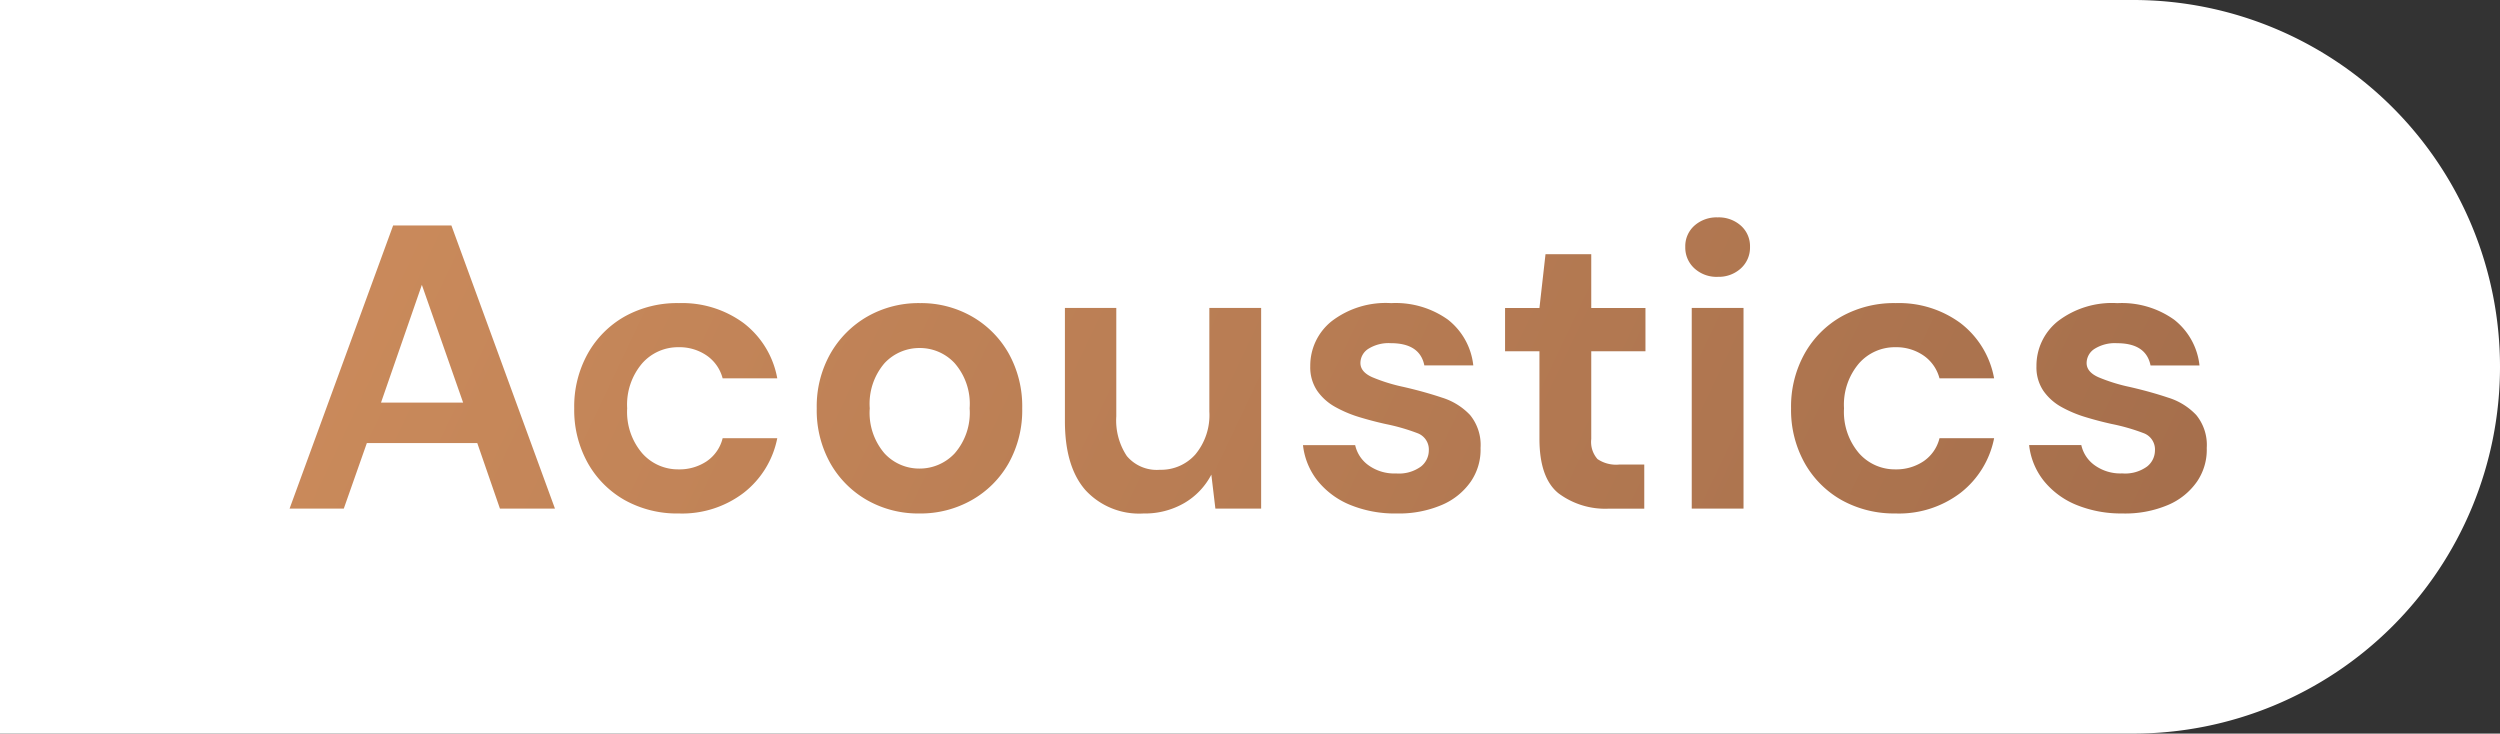 <svg xmlns="http://www.w3.org/2000/svg" xmlns:xlink="http://www.w3.org/1999/xlink" width="259" height="76" viewBox="0 0 259 76">
  <rect x="0" y="0" width="259" height="76" fill="#333333" stroke="none"/>
  <defs>
    <linearGradient id="linear-gradient" y1="0.582" x2="1" y2="0.655" gradientUnits="objectBoundingBox">
      <stop offset="0" stop-color="#ca8a5b"/>
      <stop offset="1" stop-color="#a66f4c"/>
    </linearGradient>
  </defs>
  <g id="Tit12" transform="translate(0 -9346)">
    <path id="Rectangle_473" data-name="Rectangle 473" d="M0,0H221a38,38,0,0,1,38,38v0a38,38,0,0,1-38,38H0a0,0,0,0,1,0,0V0A0,0,0,0,1,0,0Z" transform="translate(0 9346)" fill="#fff"/>
    <path id="Path_279" data-name="Path 279" d="M2.346-43.264,13.075-72.6H19.11L29.84-43.264h-5.7l-2.347-6.79H10.351l-2.389,6.79Zm9.472-10.981h8.508l-4.275-12.2ZM42.686-42.761a11.158,11.158,0,0,1-5.616-1.383A10.068,10.068,0,0,1,33.235-48a11.257,11.257,0,0,1-1.4-5.658,11.257,11.257,0,0,1,1.4-5.658,10.068,10.068,0,0,1,3.835-3.856,11.158,11.158,0,0,1,5.616-1.383,10.744,10.744,0,0,1,6.706,2.075,9.275,9.275,0,0,1,3.479,5.721H47.212a4.135,4.135,0,0,0-1.655-2.368,4.976,4.976,0,0,0-2.913-.859,4.947,4.947,0,0,0-3.772,1.676,6.59,6.59,0,0,0-1.551,4.652,6.59,6.59,0,0,0,1.551,4.652,4.947,4.947,0,0,0,3.772,1.676,5.065,5.065,0,0,0,2.913-.838,4.053,4.053,0,0,0,1.655-2.389H52.87A9.48,9.48,0,0,1,49.391-44.9,10.529,10.529,0,0,1,42.686-42.761Zm24.916,0a10.706,10.706,0,0,1-5.428-1.383,10.154,10.154,0,0,1-3.814-3.835,11.226,11.226,0,0,1-1.4-5.679,11.1,11.1,0,0,1,1.425-5.679,10.309,10.309,0,0,1,3.835-3.835,10.706,10.706,0,0,1,5.428-1.383,10.624,10.624,0,0,1,5.386,1.383,10.154,10.154,0,0,1,3.814,3.835,11.226,11.226,0,0,1,1.4,5.679,11.226,11.226,0,0,1-1.4,5.679,10.11,10.11,0,0,1-3.835,3.835A10.739,10.739,0,0,1,67.6-42.761Zm0-4.652a4.958,4.958,0,0,0,3.646-1.572A6.394,6.394,0,0,0,72.8-53.658a6.394,6.394,0,0,0-1.551-4.673,4.912,4.912,0,0,0-3.6-1.572,4.937,4.937,0,0,0-3.667,1.572,6.448,6.448,0,0,0-1.53,4.673,6.448,6.448,0,0,0,1.53,4.673A4.89,4.89,0,0,0,67.6-47.413Zm23.2,4.652a7.547,7.547,0,0,1-6.014-2.431q-2.117-2.431-2.117-7.125V-64.052h5.323V-52.82a6.66,6.66,0,0,0,1.09,4.107,4.051,4.051,0,0,0,3.437,1.425,4.737,4.737,0,0,0,3.667-1.593,6.37,6.37,0,0,0,1.446-4.443V-64.052H103v20.788H98.26l-.419-3.521a7.309,7.309,0,0,1-2.787,2.934A8.133,8.133,0,0,1,90.8-42.761Zm26.257,0a12.221,12.221,0,0,1-4.862-.9,8.4,8.4,0,0,1-3.353-2.494,7.219,7.219,0,0,1-1.509-3.688h5.407a3.481,3.481,0,0,0,1.362,2.075,4.558,4.558,0,0,0,2.871.859,3.865,3.865,0,0,0,2.578-.712,2.123,2.123,0,0,0,.817-1.635,1.8,1.8,0,0,0-1.174-1.823,20.679,20.679,0,0,0-3.269-.943q-1.341-.293-2.724-.712a12.57,12.57,0,0,1-2.536-1.069,5.542,5.542,0,0,1-1.865-1.676,4.34,4.34,0,0,1-.713-2.536,5.893,5.893,0,0,1,2.2-4.652,9.212,9.212,0,0,1,6.182-1.886,9.312,9.312,0,0,1,5.889,1.718,6.965,6.965,0,0,1,2.619,4.736h-5.071q-.461-2.305-3.479-2.305a3.946,3.946,0,0,0-2.326.587,1.75,1.75,0,0,0-.817,1.467q0,.922,1.215,1.467a17.85,17.85,0,0,0,3.227,1.006q2.179.5,4,1.111a6.726,6.726,0,0,1,2.913,1.8,4.893,4.893,0,0,1,1.09,3.416,5.837,5.837,0,0,1-1.006,3.479,6.949,6.949,0,0,1-3.018,2.431A11.329,11.329,0,0,1,117.057-42.761Zm21.982-.5a8.083,8.083,0,0,1-5.239-1.593q-1.97-1.593-1.97-5.658v-9.053h-3.562v-4.485h3.562l.629-5.574H137.2v5.574h5.616v4.485H137.2v9.095a2.67,2.67,0,0,0,.65,2.075,3.437,3.437,0,0,0,2.242.566h2.6v4.568Zm11.253-24.015a3.392,3.392,0,0,1-2.41-.88,2.909,2.909,0,0,1-.943-2.221,2.843,2.843,0,0,1,.943-2.2,3.44,3.44,0,0,1,2.41-.859,3.44,3.44,0,0,1,2.41.859,2.843,2.843,0,0,1,.943,2.2,2.909,2.909,0,0,1-.943,2.221A3.392,3.392,0,0,1,150.293-67.279ZM147.61-43.264V-64.052h5.365v20.788Zm21.144.5a11.158,11.158,0,0,1-5.616-1.383A10.068,10.068,0,0,1,159.3-48a11.257,11.257,0,0,1-1.4-5.658,11.257,11.257,0,0,1,1.4-5.658,10.068,10.068,0,0,1,3.835-3.856,11.158,11.158,0,0,1,5.616-1.383,10.744,10.744,0,0,1,6.706,2.075,9.275,9.275,0,0,1,3.479,5.721h-5.658a4.136,4.136,0,0,0-1.656-2.368,4.976,4.976,0,0,0-2.913-.859,4.947,4.947,0,0,0-3.772,1.676,6.59,6.59,0,0,0-1.551,4.652,6.59,6.59,0,0,0,1.551,4.652,4.947,4.947,0,0,0,3.772,1.676,5.065,5.065,0,0,0,2.913-.838,4.053,4.053,0,0,0,1.656-2.389h5.658A9.48,9.48,0,0,1,175.46-44.9,10.529,10.529,0,0,1,168.755-42.761Zm23.533,0a12.221,12.221,0,0,1-4.862-.9,8.4,8.4,0,0,1-3.353-2.494,7.219,7.219,0,0,1-1.509-3.688h5.407a3.481,3.481,0,0,0,1.362,2.075,4.558,4.558,0,0,0,2.871.859,3.865,3.865,0,0,0,2.578-.712,2.123,2.123,0,0,0,.817-1.635,1.8,1.8,0,0,0-1.173-1.823,20.679,20.679,0,0,0-3.269-.943q-1.341-.293-2.724-.712A12.57,12.57,0,0,1,185.9-53.8a5.542,5.542,0,0,1-1.865-1.676,4.34,4.34,0,0,1-.712-2.536,5.893,5.893,0,0,1,2.2-4.652,9.212,9.212,0,0,1,6.182-1.886,9.312,9.312,0,0,1,5.889,1.718,6.964,6.964,0,0,1,2.619,4.736h-5.071q-.461-2.305-3.479-2.305a3.946,3.946,0,0,0-2.326.587,1.75,1.75,0,0,0-.817,1.467q0,.922,1.215,1.467a17.85,17.85,0,0,0,3.227,1.006q2.179.5,4,1.111a6.726,6.726,0,0,1,2.913,1.8,4.893,4.893,0,0,1,1.09,3.416,5.837,5.837,0,0,1-1.006,3.479,6.949,6.949,0,0,1-3.018,2.431A11.329,11.329,0,0,1,192.288-42.761Z" transform="translate(27.654 9441.957)" fill="url(#linear-gradient)"/>
  </g>
</svg>
